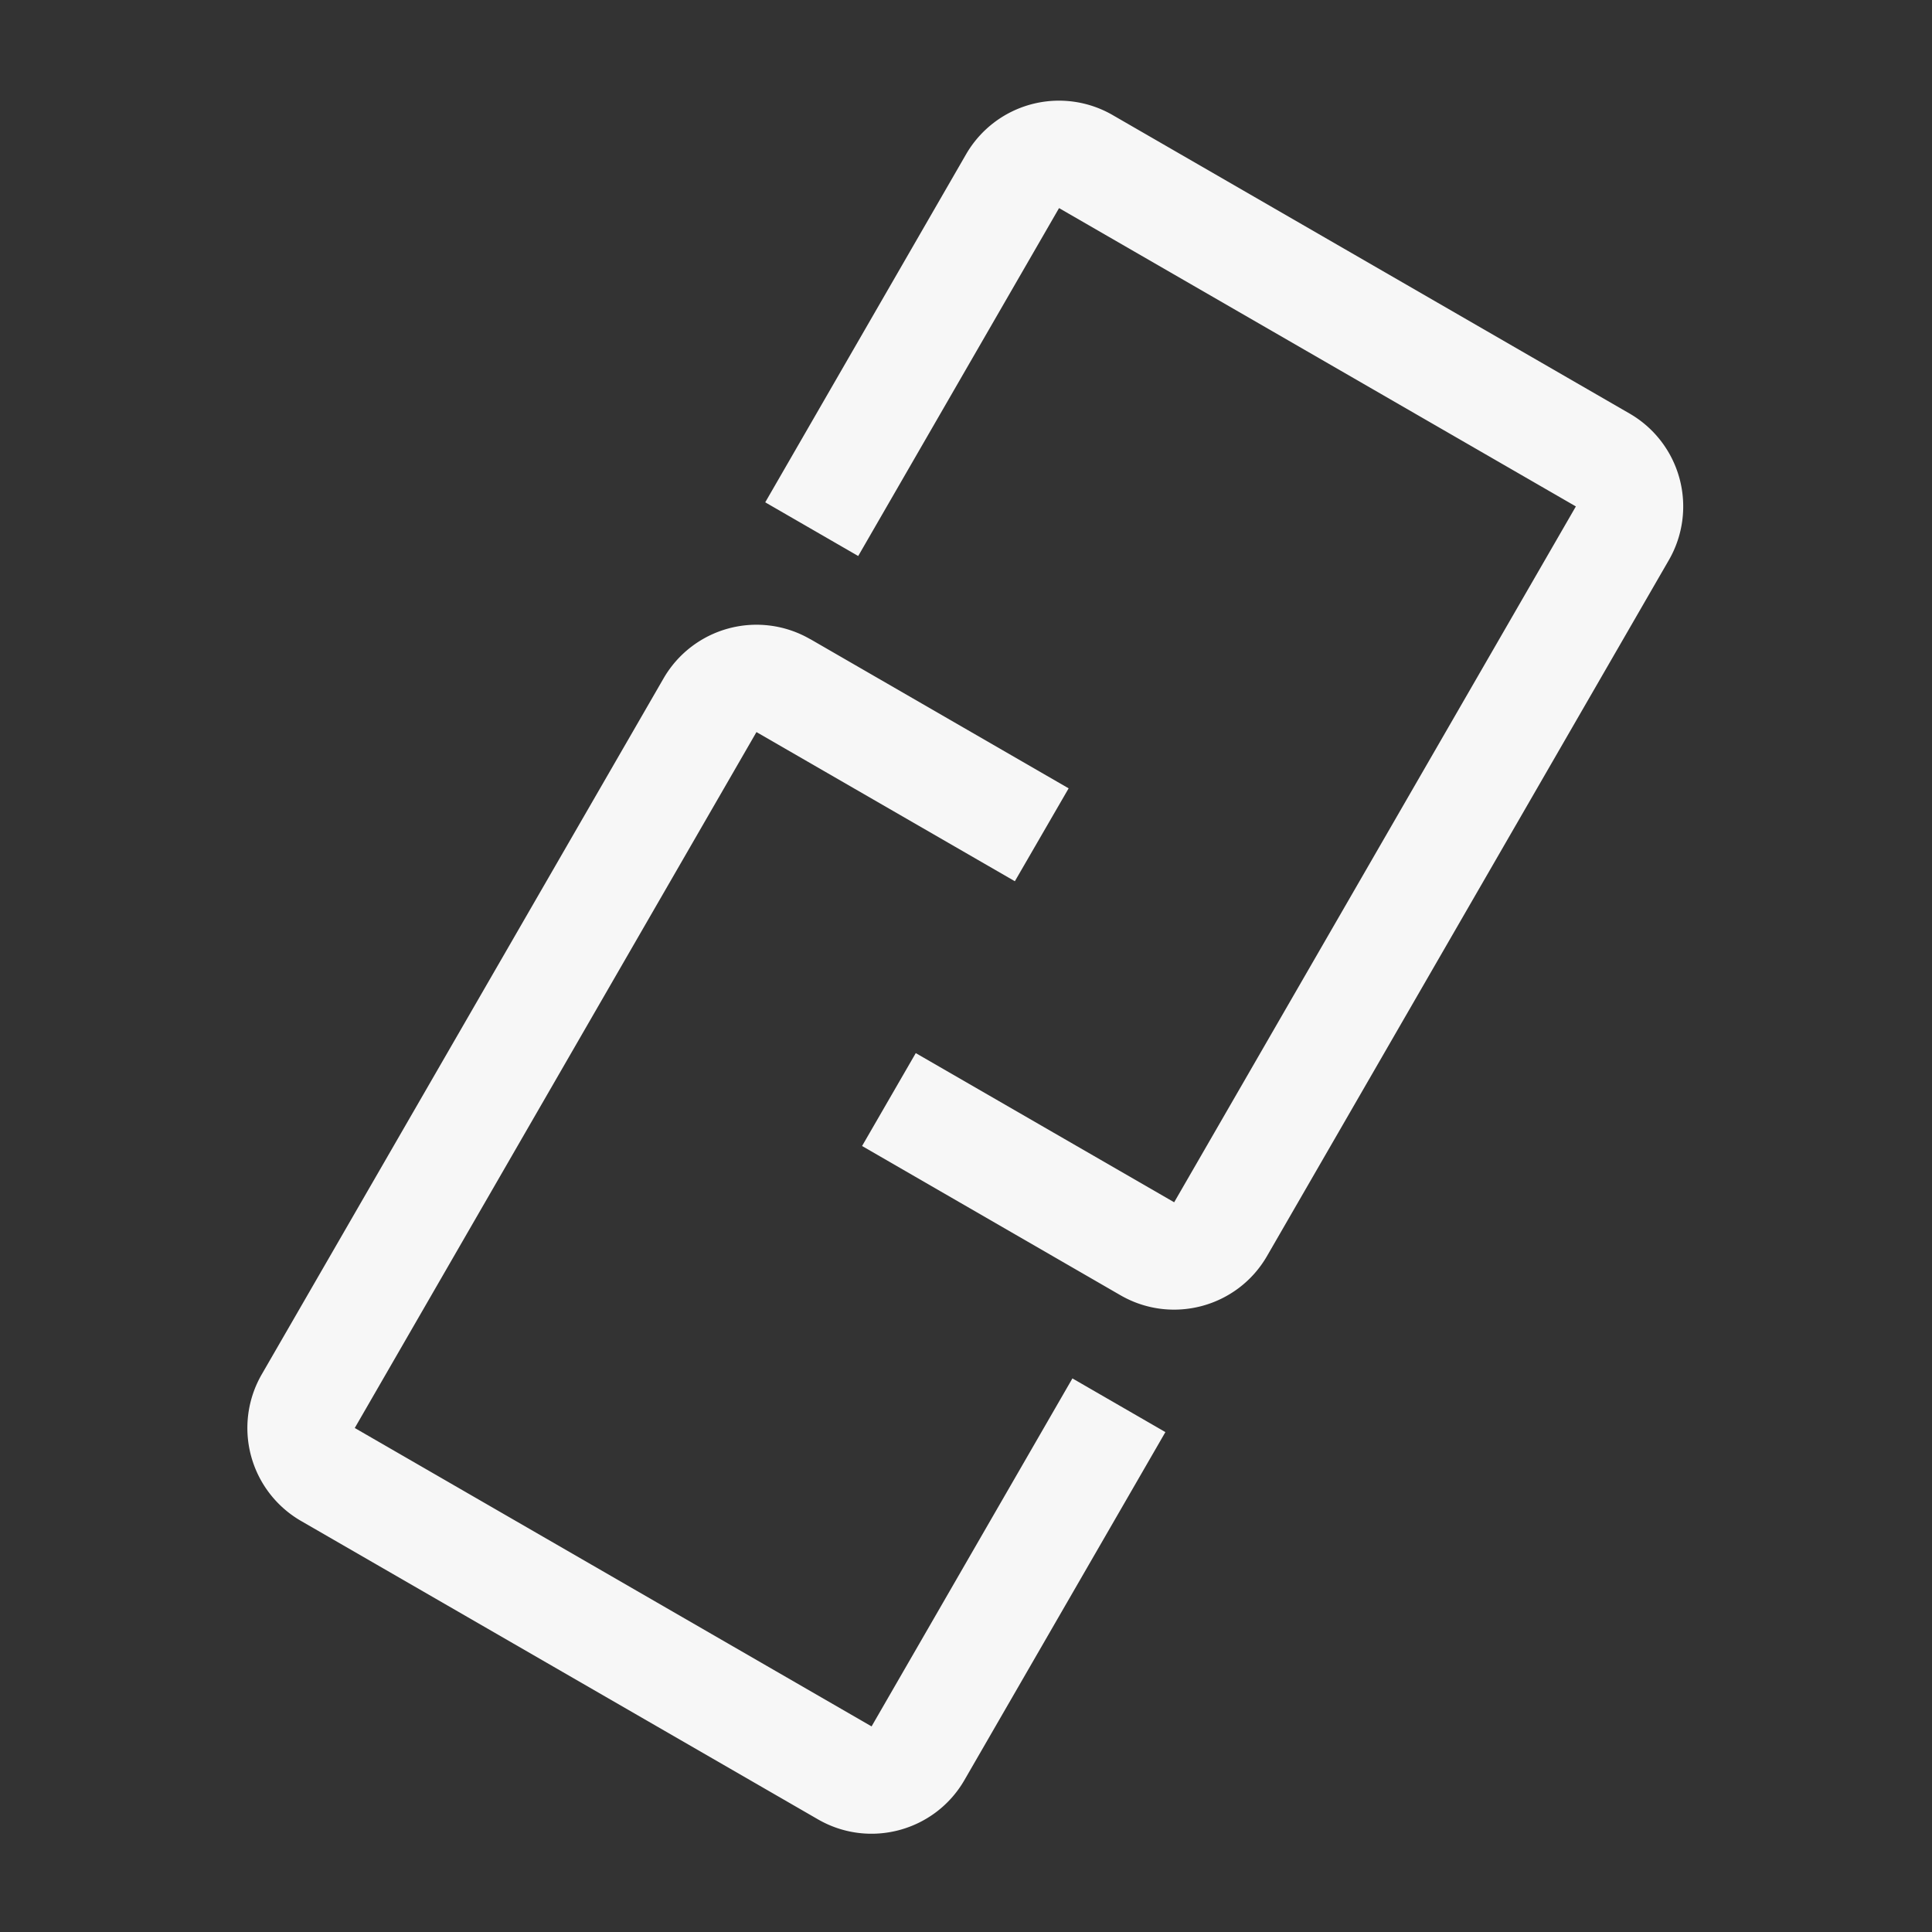 <svg width="24" height="24" fill="none" xmlns="http://www.w3.org/2000/svg"><rect width="100%" height="100%" fill="#333333" stroke="none"/><path fill-rule="evenodd" clip-rule="evenodd" d="M13.823 1.43A1.333 1.333 0 0 0 12 1.918L9.506 6.24l1.155.667 2.495-4.322 6.42 3.706-4.99 8.644-3.21-1.853-.667 1.154 3.21 1.854c.638.368 1.453.15 1.821-.488l4.991-8.644a1.333 1.333 0 0 0-.488-1.821l-6.42-3.707Zm-3.758 6.51a1.333 1.333 0 0 0-1.822.487l-4.991 8.645a1.333 1.333 0 0 0 .488 1.822l6.42 3.706c.638.369 1.453.15 1.821-.488l2.496-4.322-1.155-.667-2.495 4.323-6.42-3.707 4.99-8.645 3.21 1.853.668-1.154-3.21-1.854Z" fill="#F7F7F7"/></svg>